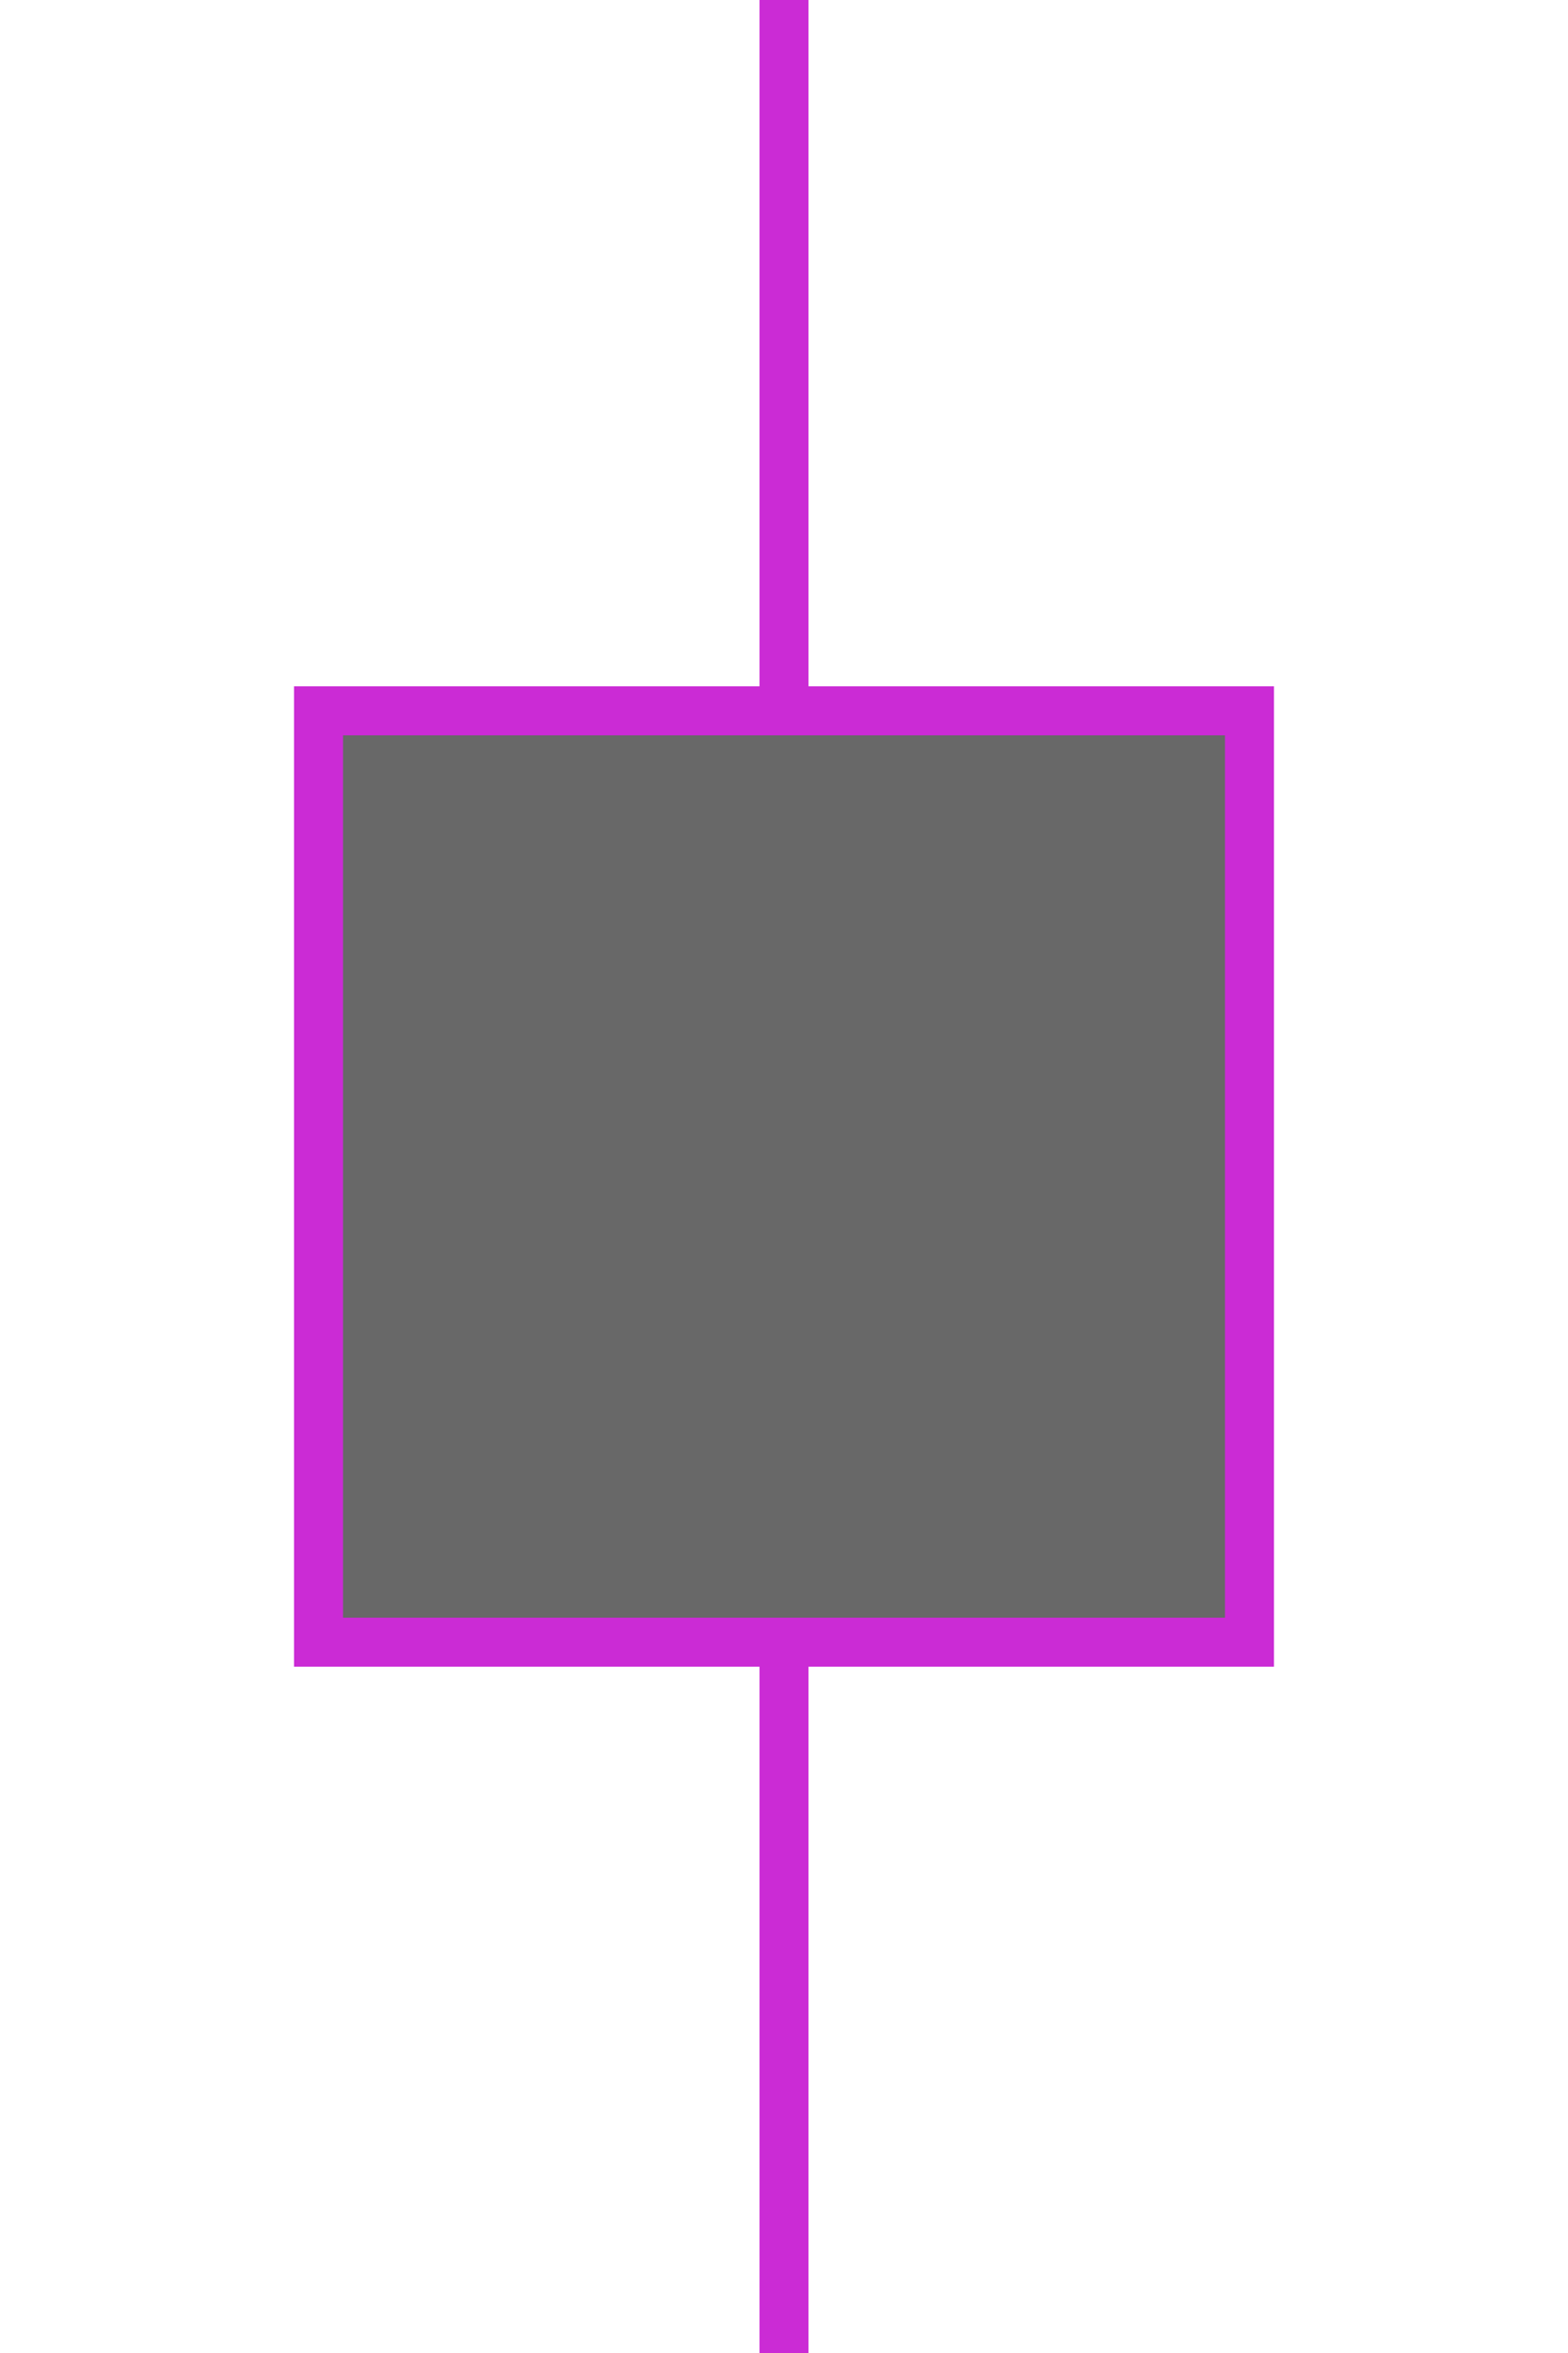 <?xml version="1.0" encoding="UTF-8"?>
<svg width="32px" height="48px" viewBox="-4.0 0.0 32 48" version="1.1" xmlns="http://www.w3.org/2000/svg" xmlns:xlink="http://www.w3.org/1999/xlink">
    <!-- Generator: Sketch 52.5 (67469) - http://www.bohemiancoding.com/sketch -->
    <title>circuit-breaker-closed</title>
    <desc>Created with Sketch.</desc>
    <g id="Project-Modelling-–-GIS-&amp;-SLD" stroke="none" stroke-width="1" fill="none" fill-rule="evenodd" opacity="1">
        <g id="Artboard" transform="translate(-624, -748)" fill-rule="nonzero" stroke="#cb2bd5">
            <g id="32-/-sld-/-vertical-/-box-icon-/-normal" transform="translate(620, 740)">
                <g id="sld-/-multi-/-circuit-breaker-closed-/-black" transform="translate(4, 8)">
                    <path d="M12,0 L12,14.5" id="Path"></path>
                    <path d="M12,33.5 L12,48" id="Path"></path>
                    <rect id="Rectangle" fill="#686868" x="2.5" y="14.5" width="19" height="19"></rect>
                </g>
            </g>
        </g>
    </g>
</svg>